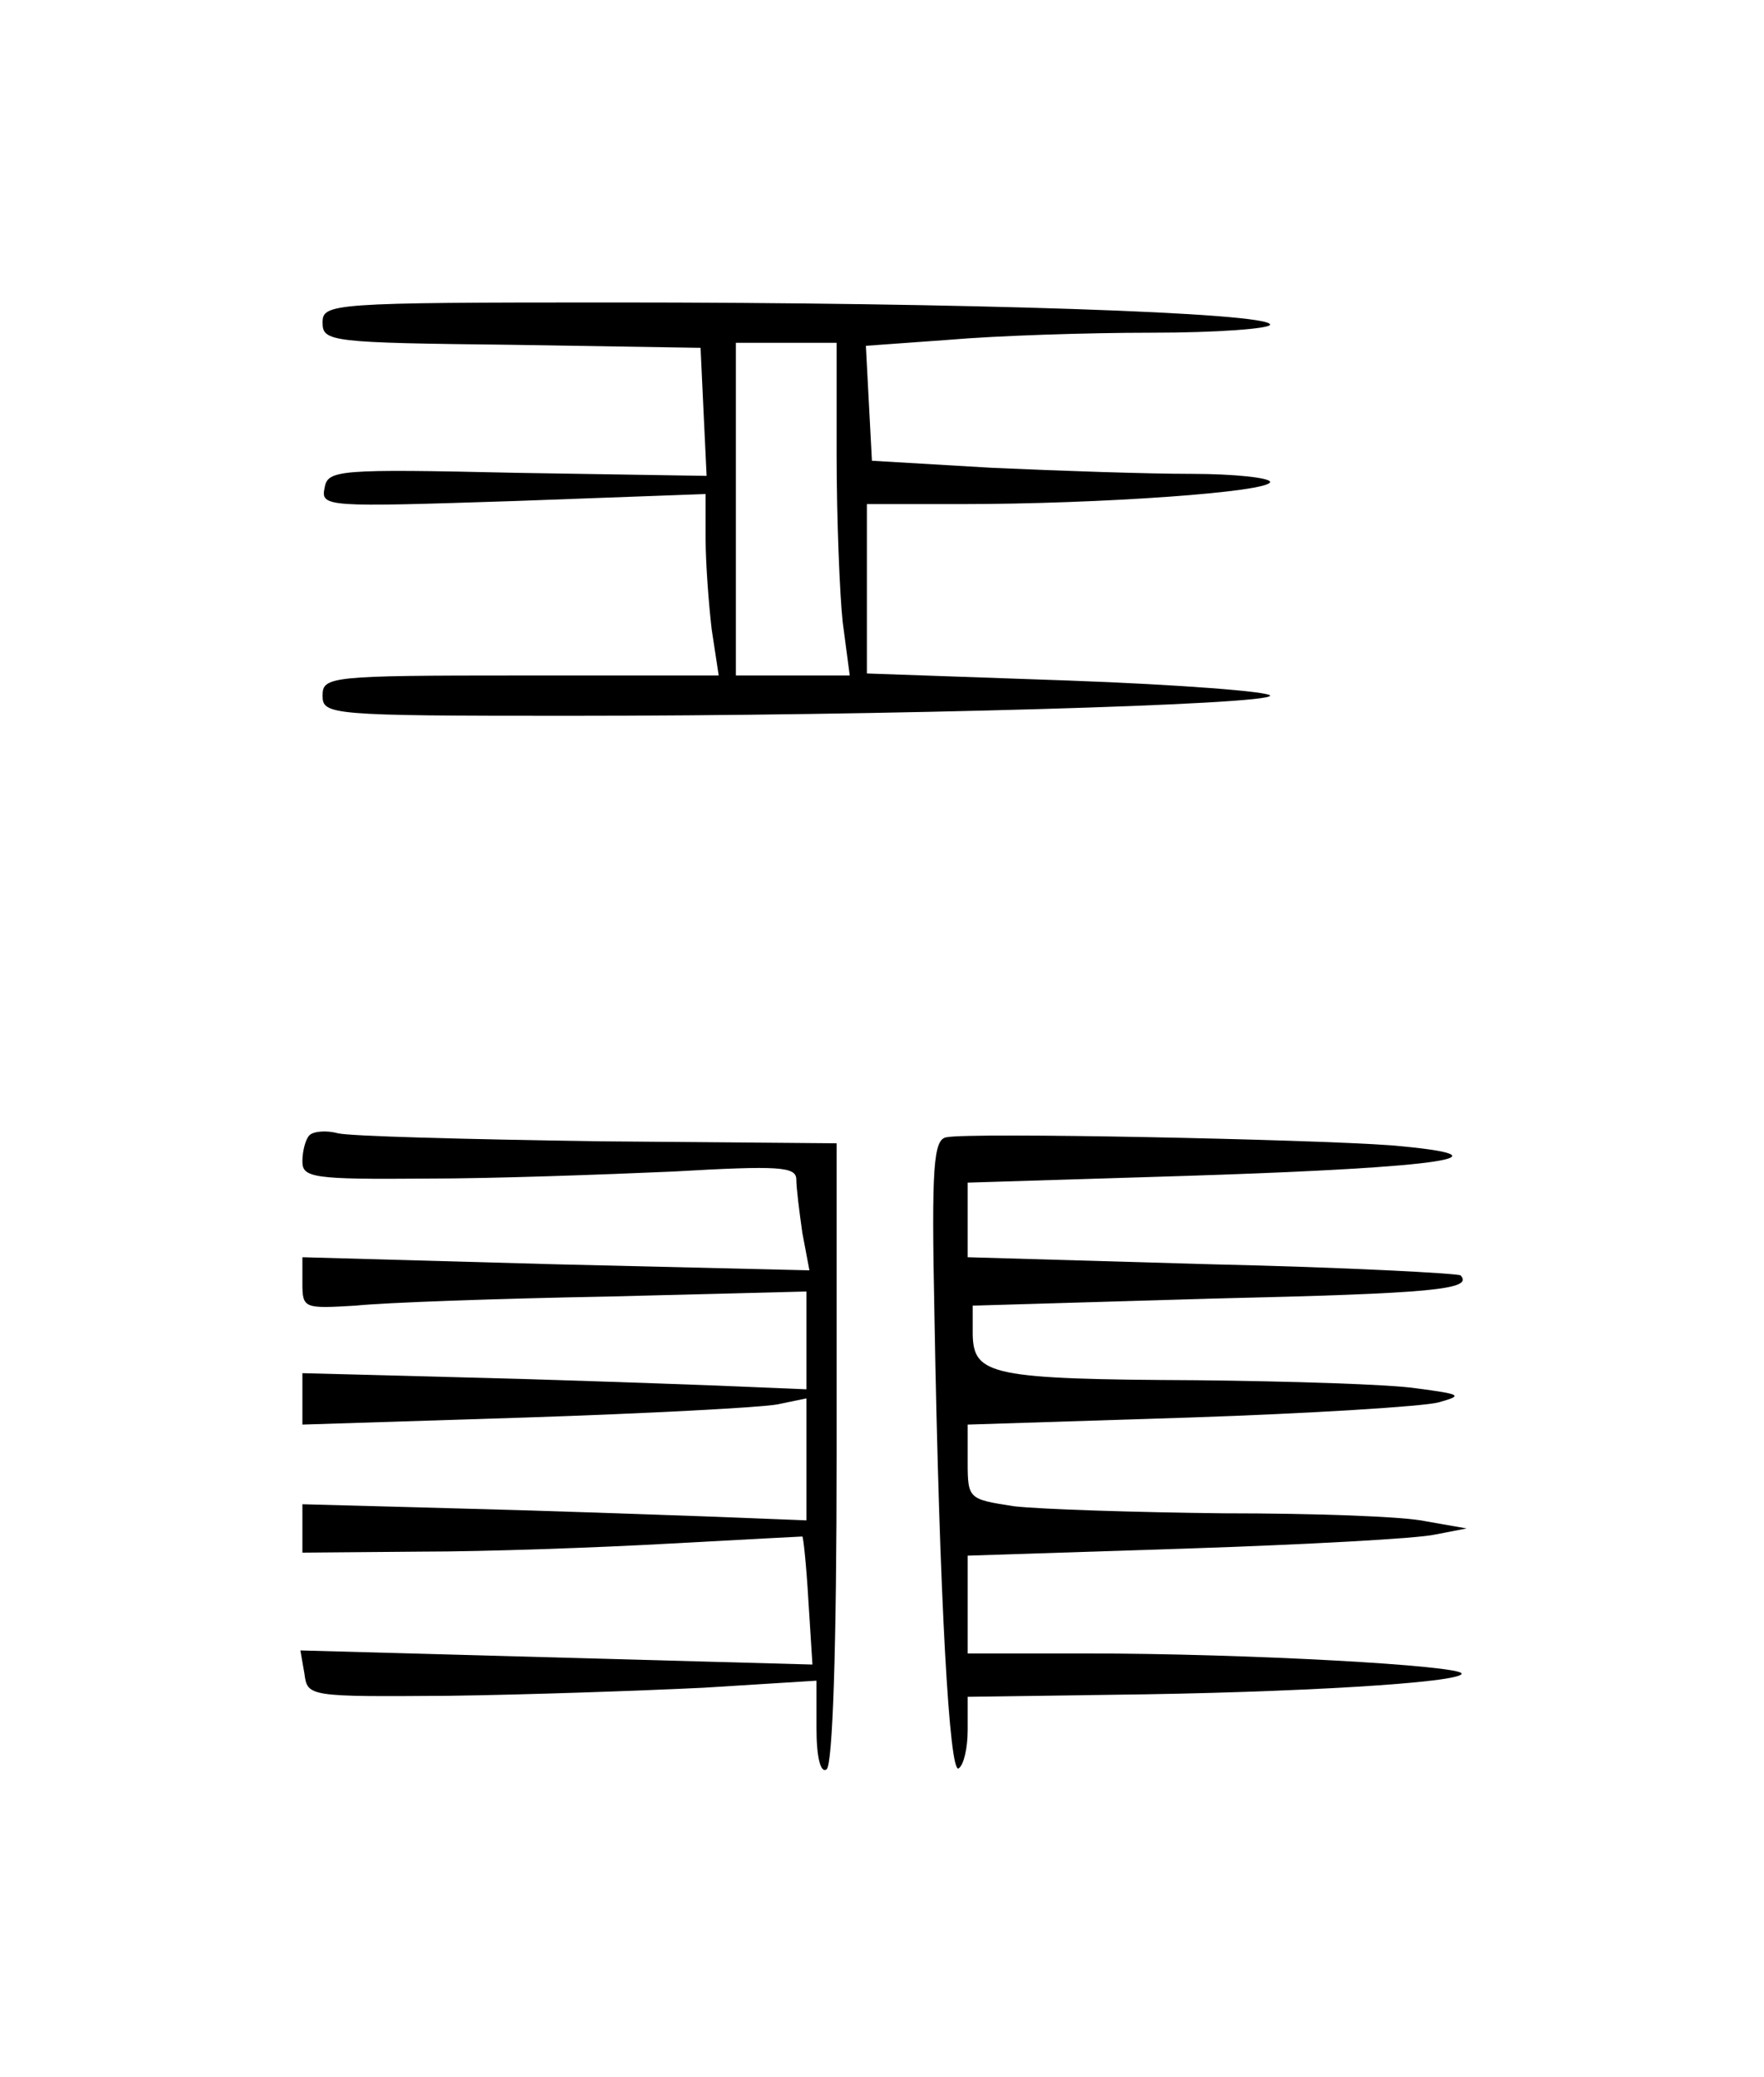 <?xml version="1.0" standalone="no"?>
<!DOCTYPE svg PUBLIC "-//W3C//DTD SVG 20010904//EN"
 "http://www.w3.org/TR/2001/REC-SVG-20010904/DTD/svg10.dtd">
<svg version="1.0" xmlns="http://www.w3.org/2000/svg"
 width="175pt" height="206pt" viewBox="0 0 175 206"
 preserveAspectRatio="xMidYMid meet">
<g transform="translate(0,206) scale(0.1,-0.1)"
fill="#000000" stroke="none">
<path d="M320 1740 c0 -19 8 -20 188 -22 l187 -3 3 -64 3 -63 -188 3 c-178 4
-188 3 -191 -15 -4 -19 2 -19 187 -13 l191 7 0 -44 c0 -24 3 -64 6 -90 l7 -46
-197 0 c-189 0 -196 -1 -196 -20 0 -19 7 -20 243 -20 314 0 697 11 697 20 0 4
-90 11 -200 15 l-200 7 0 84 0 84 93 0 c139 0 307 12 307 22 0 4 -35 8 -78 8
-44 0 -132 3 -198 6 l-119 7 -3 57 -3 57 83 6 c46 4 136 7 201 7 64 0 117 4
117 8 0 12 -304 22 -652 22 -280 0 -288 -1 -288 -20z m510 -132 c0 -62 3 -137
6 -165 l7 -53 -57 0 -56 0 0 165 0 165 50 0 50 0 0 -112z"/>
<path d="M307 934 c-4 -4 -7 -16 -7 -26 0 -16 10 -18 123 -17 67 0 177 4 245
7 105 6 122 5 122 -8 0 -8 3 -32 6 -53 l7 -37 -252 6 -251 7 0 -26 c0 -25 2
-25 53 -22 28 3 141 7 250 9 l197 5 0 -49 0 -48 -97 4 c-54 2 -167 6 -250 8
l-153 4 0 -25 0 -26 221 7 c122 4 234 10 250 13 l29 6 0 -61 0 -60 -102 4
c-57 2 -169 6 -250 8 l-148 4 0 -24 0 -24 118 1 c64 0 176 4 247 8 72 4 131 7
131 7 1 -1 4 -29 6 -64 l4 -63 -254 7 -254 7 4 -23 c3 -23 4 -23 143 -22 77 1
191 5 253 8 l112 7 0 -47 c0 -29 4 -45 10 -41 6 4 10 119 10 314 l0 307 -237
2 c-131 2 -247 5 -258 8 -11 3 -24 2 -28 -2z"/>
<path d="M939 932 c-13 -2 -15 -29 -12 -175 5 -286 15 -457 24 -451 5 3 9 20
9 38 l0 33 143 2 c181 2 347 12 347 21 0 8 -212 20 -372 20 l-118 0 0 48 0 49
216 7 c120 4 231 10 248 14 l31 6 -40 7 c-22 5 -112 8 -201 8 -89 1 -182 4
-208 7 -45 7 -46 7 -46 44 l0 37 220 7 c120 4 232 11 247 15 25 7 23 8 -22 14
-27 4 -125 7 -218 8 -203 1 -221 5 -222 45 l0 29 238 7 c219 5 259 9 246 23
-3 2 -114 8 -247 11 l-242 7 0 37 0 37 226 7 c245 8 321 19 194 30 -81 6 -417
13 -441 8z"/>
</g>
</svg>
